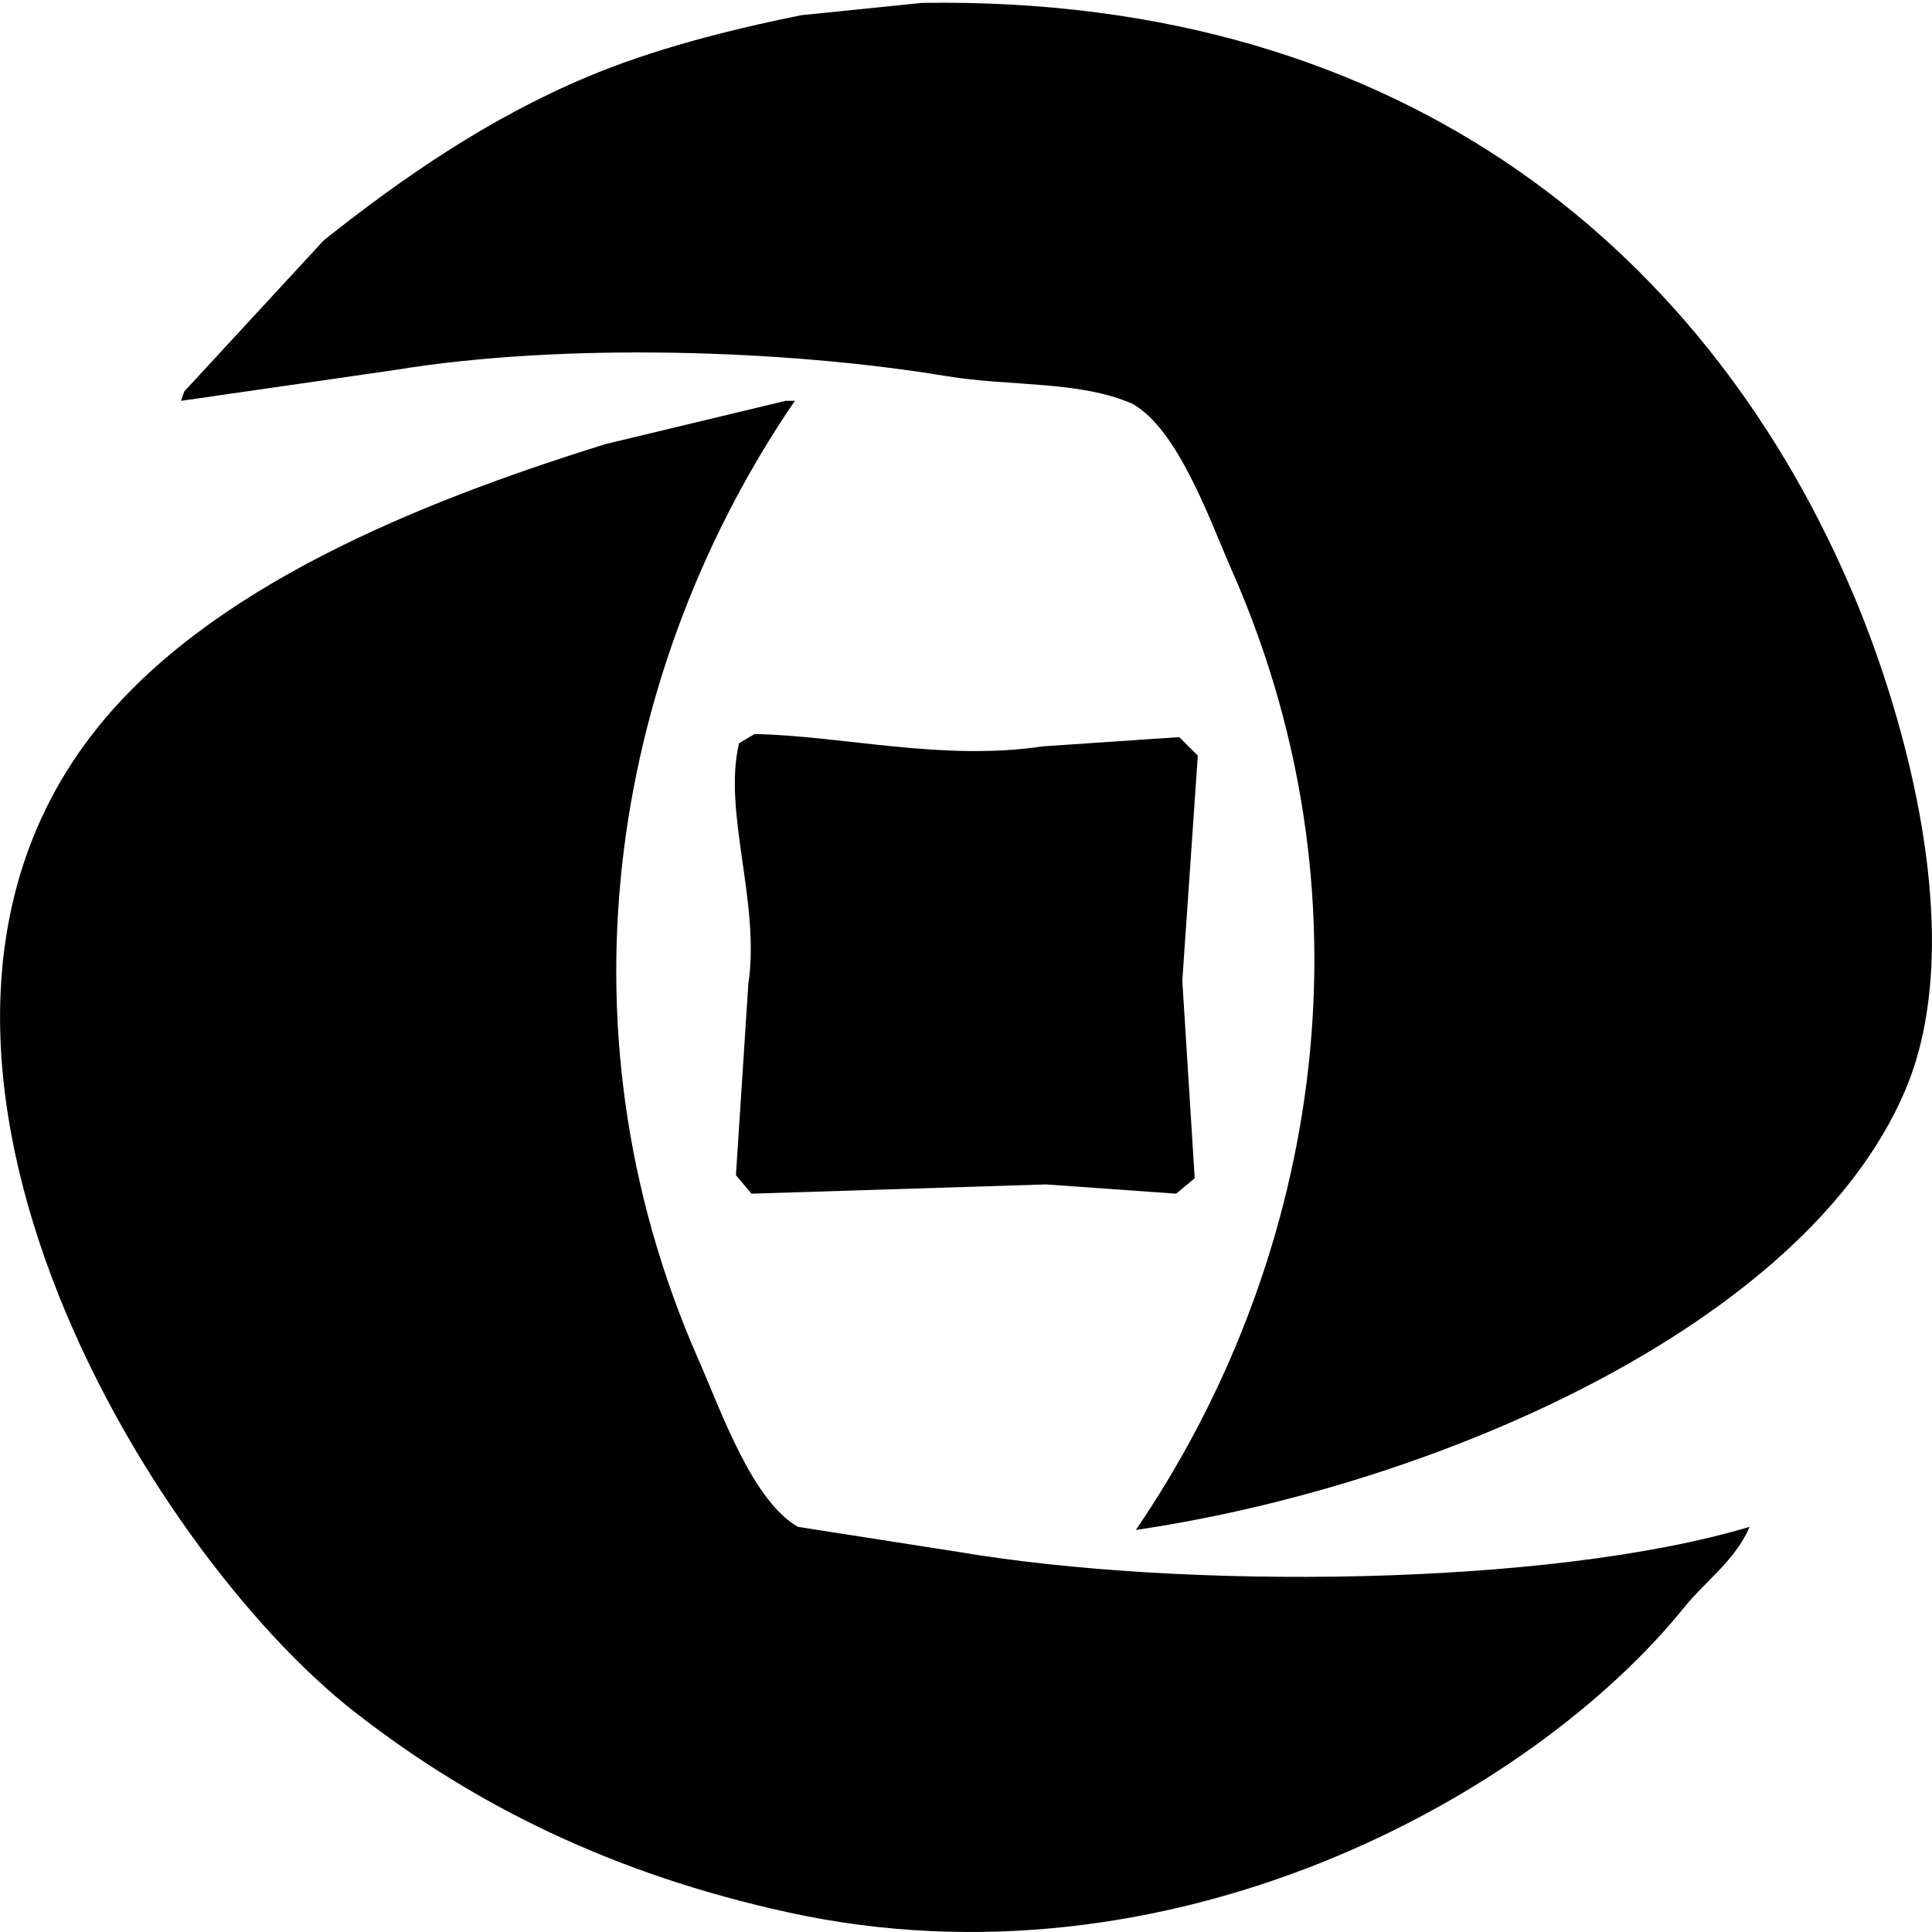 <?xml version="1.0" standalone="no"?><!DOCTYPE svg PUBLIC "-//W3C//DTD SVG 1.1//EN" "http://www.w3.org/Graphics/SVG/1.1/DTD/svg11.dtd"><svg t="1490942167559" class="icon" style="" viewBox="0 0 1024 1024" version="1.1" xmlns="http://www.w3.org/2000/svg" p-id="5182" xmlns:xlink="http://www.w3.org/1999/xlink" width="36" height="36"><defs><style type="text/css"></style></defs><path d="M488.638 1.529c258.518-4.014 419.277 135.717 494.537 315.572 26.155 62.503 60.856 181.56 26.288 261.614-53.784 124.556-249.613 209.007-407.459 232.182 93.593-136.959 130.915-327.093 50.933-508.514-11.767-26.689-28.276-74.408-52.576-88.295-28.015-12.422-64.998-9.152-98.578-14.716-85.037-14.089-203.213-17.907-292.452-3.27-37.785 5.449-75.581 10.902-113.366 16.351 0.548-1.635 1.096-3.27 1.643-4.905 24.643-26.704 49.293-53.416 73.934-80.12 41.572-33.107 87.296-64.645 139.654-86.66 34.428-14.475 73.806-24.668 113.366-32.701C445.919 5.889 467.282 3.708 488.638 1.529z" p-id="5183"></path><path d="M416.348 212.456c1.643 0 3.287 0 4.929 0-93.593 136.959-130.915 327.093-50.933 508.514 11.767 26.689 28.276 74.408 52.576 88.295 27.928 4.36 55.865 8.721 83.793 13.081 119.462 20.375 314.06 18.752 420.603-13.081-7.456 17.578-23.324 28.647-34.502 42.512-81.098 100.585-272.543 206.062-474.823 161.873-92.93-20.301-166.674-56.832-230.017-106.282C77.232 820.921-83.57 554.313 51.606 385.776c59.443-74.113 168.108-118.919 269.449-150.429C352.816 227.716 384.587 220.085 416.348 212.456z" p-id="5184"></path><path d="M399.917 389.045c47.557 1.017 99.452 14.501 152.798 6.54 24.095-1.635 48.197-3.27 72.292-4.905 3.285 3.27 6.572 6.541 9.857 9.811-2.737 39.784-5.476 79.579-8.215 119.361 2.191 34.879 4.381 69.768 6.572 104.645-3.285 2.725-6.572 5.451-9.857 8.176-22.999-1.635-46.006-3.27-69.005-4.905-52.023 1.635-104.062 3.27-156.083 4.905-2.737-3.27-5.476-6.541-8.215-9.811 2.191-33.788 4.381-67.587 6.572-101.375 6.424-43.115-13.632-91.022-4.929-127.537C394.441 392.315 397.18 390.68 399.917 389.045z" p-id="5185"></path></svg>